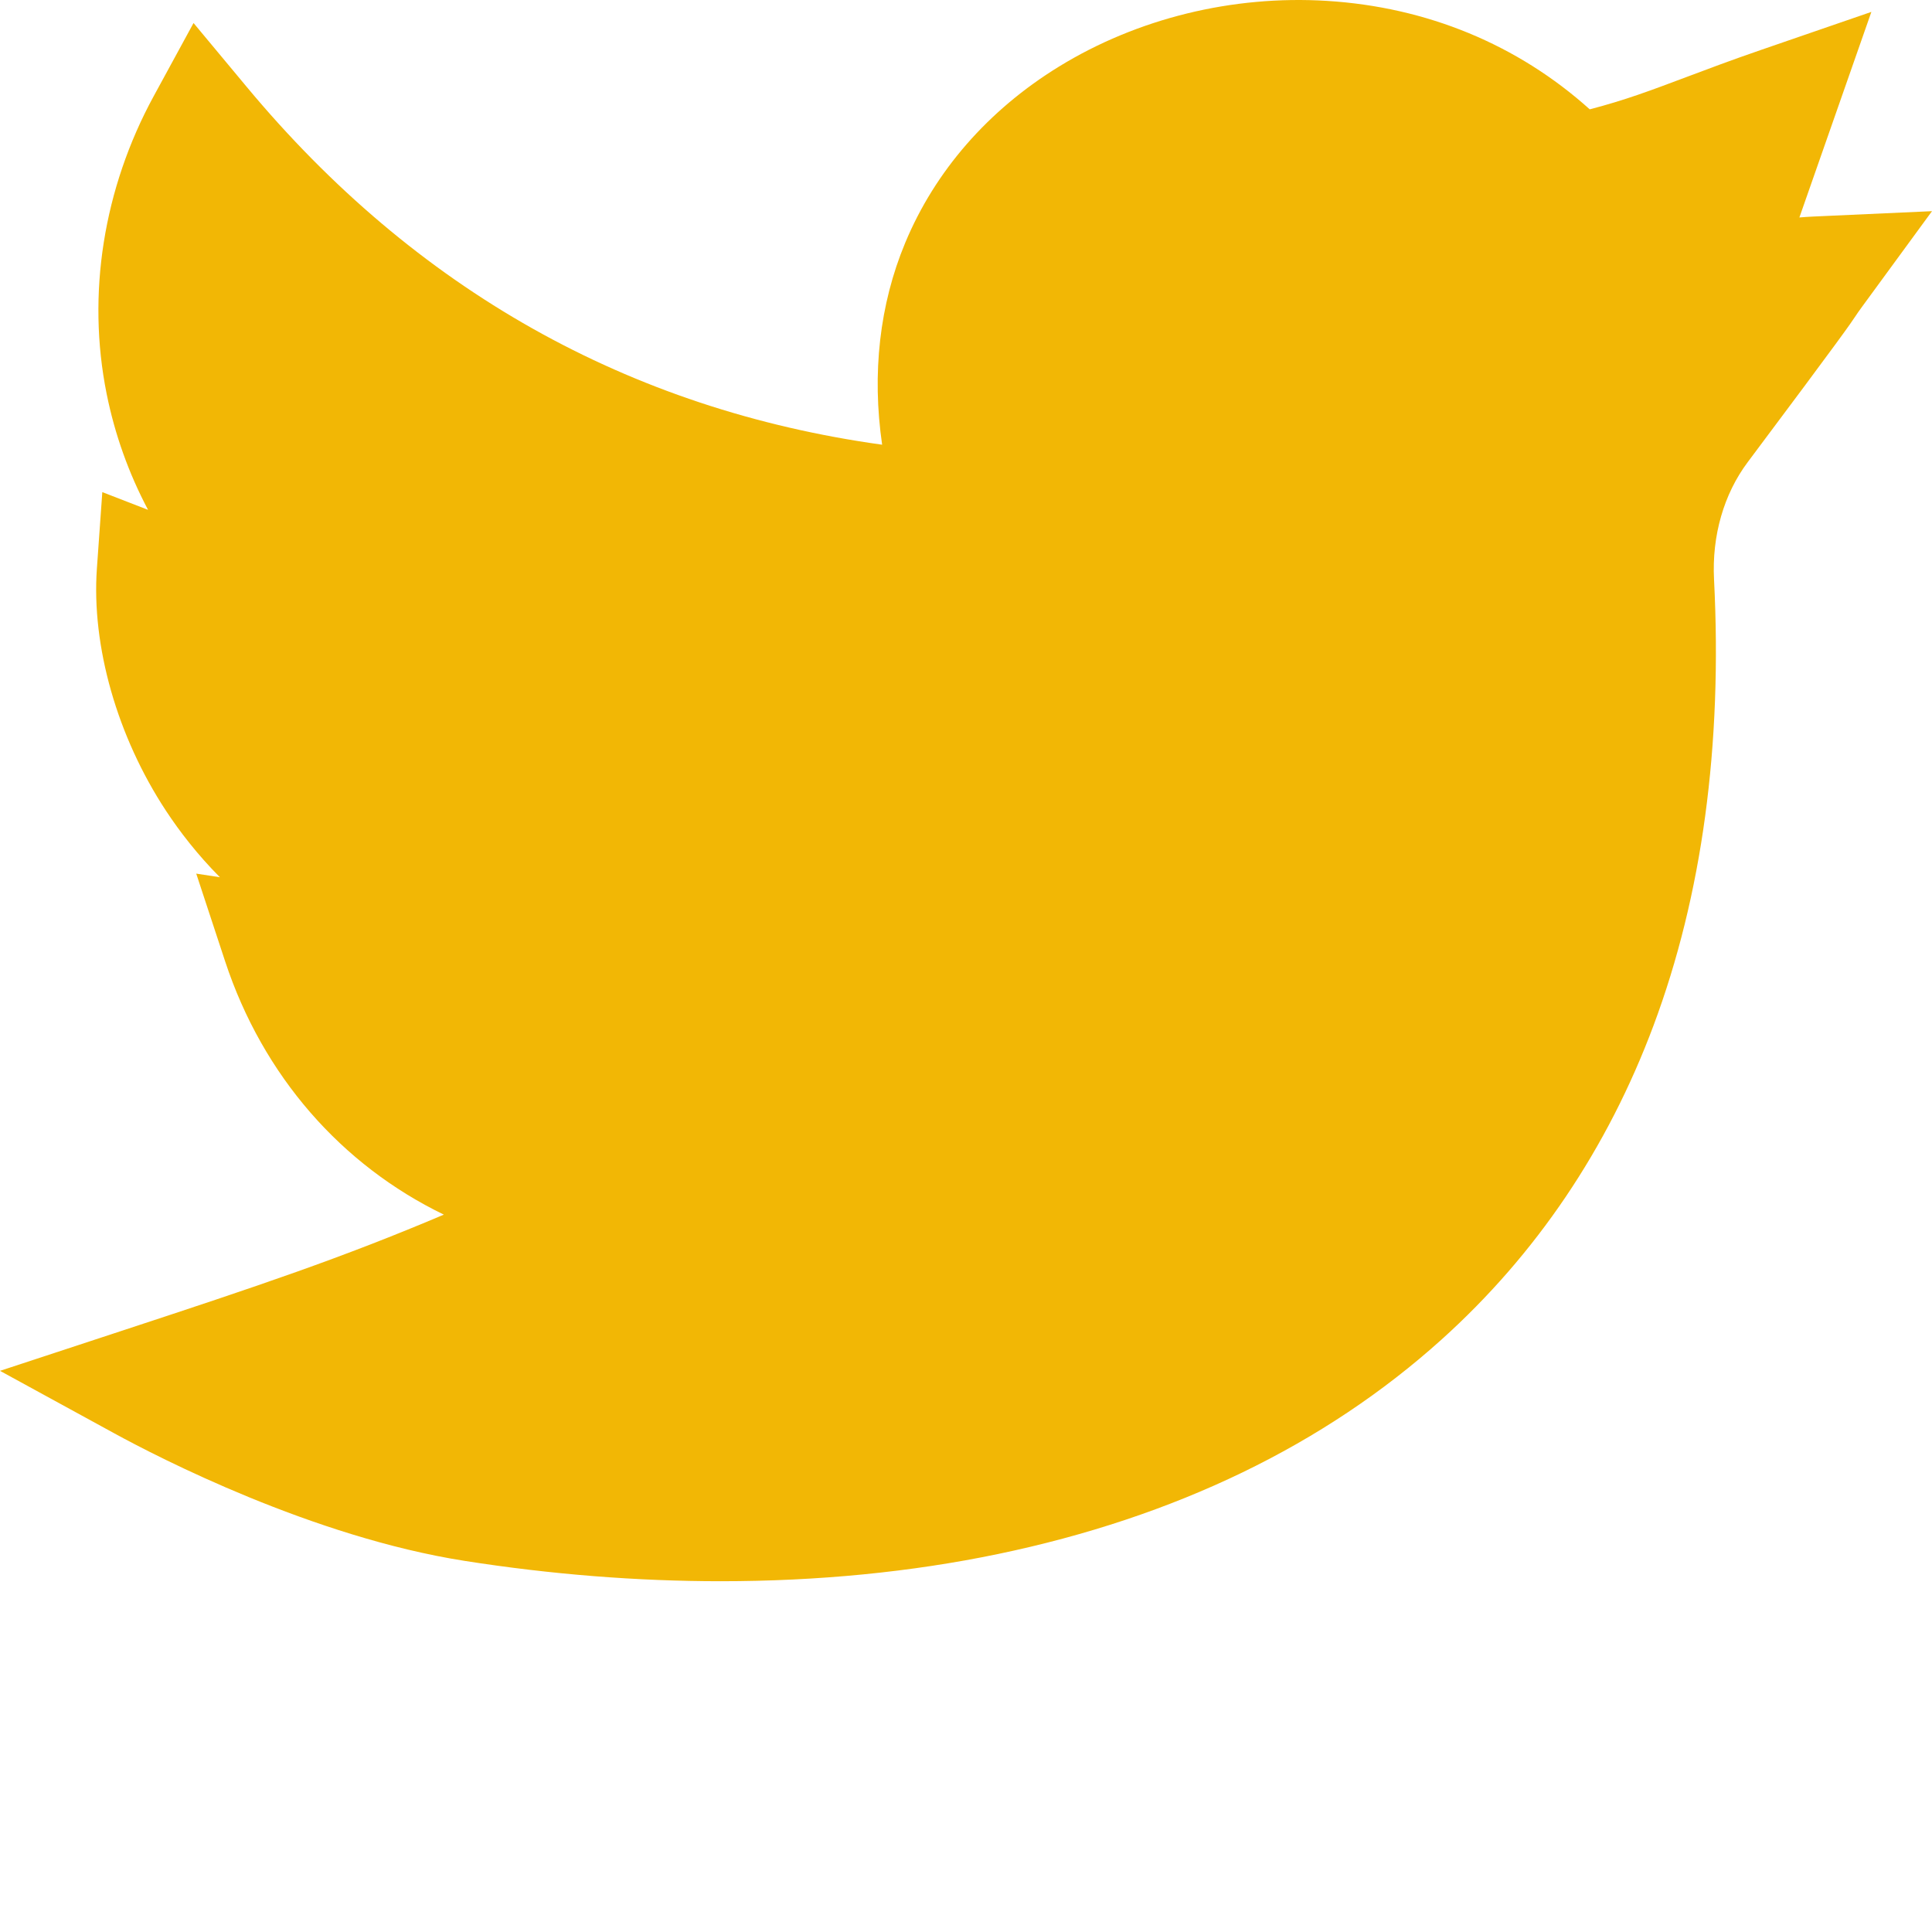 <svg width="512.002" height="512" xmlns="http://www.w3.org/2000/svg">

 <g>
  <title>background</title>
  <rect fill="none" id="canvas_background" height="602" width="802" y="-1" x="-1"/>
 </g>
 <g>
  <title>Layer 1</title>
  <g id="svg_1">
   <path id="svg_2" fill="#f2b705" class="active-path" d="m191.012,419.043c-22.141,0 -44.93,-1.793 -67.855,-5.387c-40.379,-6.336 -81.254,-27.457 -92.82,-33.781l-30.336,-16.586l32.844,-10.801c35.902,-11.805 57.742,-19.129 84.777,-30.598c-27.07,-13.109 -47.934,-36.691 -57.977,-67.176l-7.641,-23.195l6.266,0.957c-5.941,-5.988 -10.633,-12.066 -14.27,-17.594c-12.934,-19.645 -19.781,-43.648 -18.324,-64.219l1.438,-20.246l12.121,4.695c-5.113,-9.656 -8.809,-19.969 -10.98,-30.777c-5.293,-26.359 -0.863,-54.363 12.477,-78.852l10.559,-19.383l14.121,16.961c44.66,53.648 101.227,85.473 168.363,94.789c-2.742,-18.902 -0.688,-37.145 6.113,-53.496c7.918,-19.039 22.004,-35.184 40.723,-46.691c20.789,-12.777 46,-18.969 70.988,-17.434c26.512,1.629 50.582,11.562 69.699,28.746c9.336,-2.426 16.215,-5.016 25.512,-8.516c5.594,-2.105 11.938,-4.496 19.875,-7.23l29.25,-10.078l-19.074,54.477c1.258,-0.105 2.555,-0.195 3.91,-0.254l31.234,-1.414l-18.461,25.23c-1.059,1.445 -1.328,1.855 -1.703,2.422c-1.488,2.242 -3.34,5.031 -28.68,38.867c-6.344,8.473 -9.512,19.508 -8.922,31.078c2.246,43.969 -3.148,83.75 -16.043,118.234c-12.195,32.625 -31.094,60.617 -56.164,83.199c-31.023,27.938 -70.582,47.066 -117.582,56.848c-23.055,4.797 -47.812,7.203 -73.438,7.203zm0,0"/>
  </g>
 </g>
</svg>